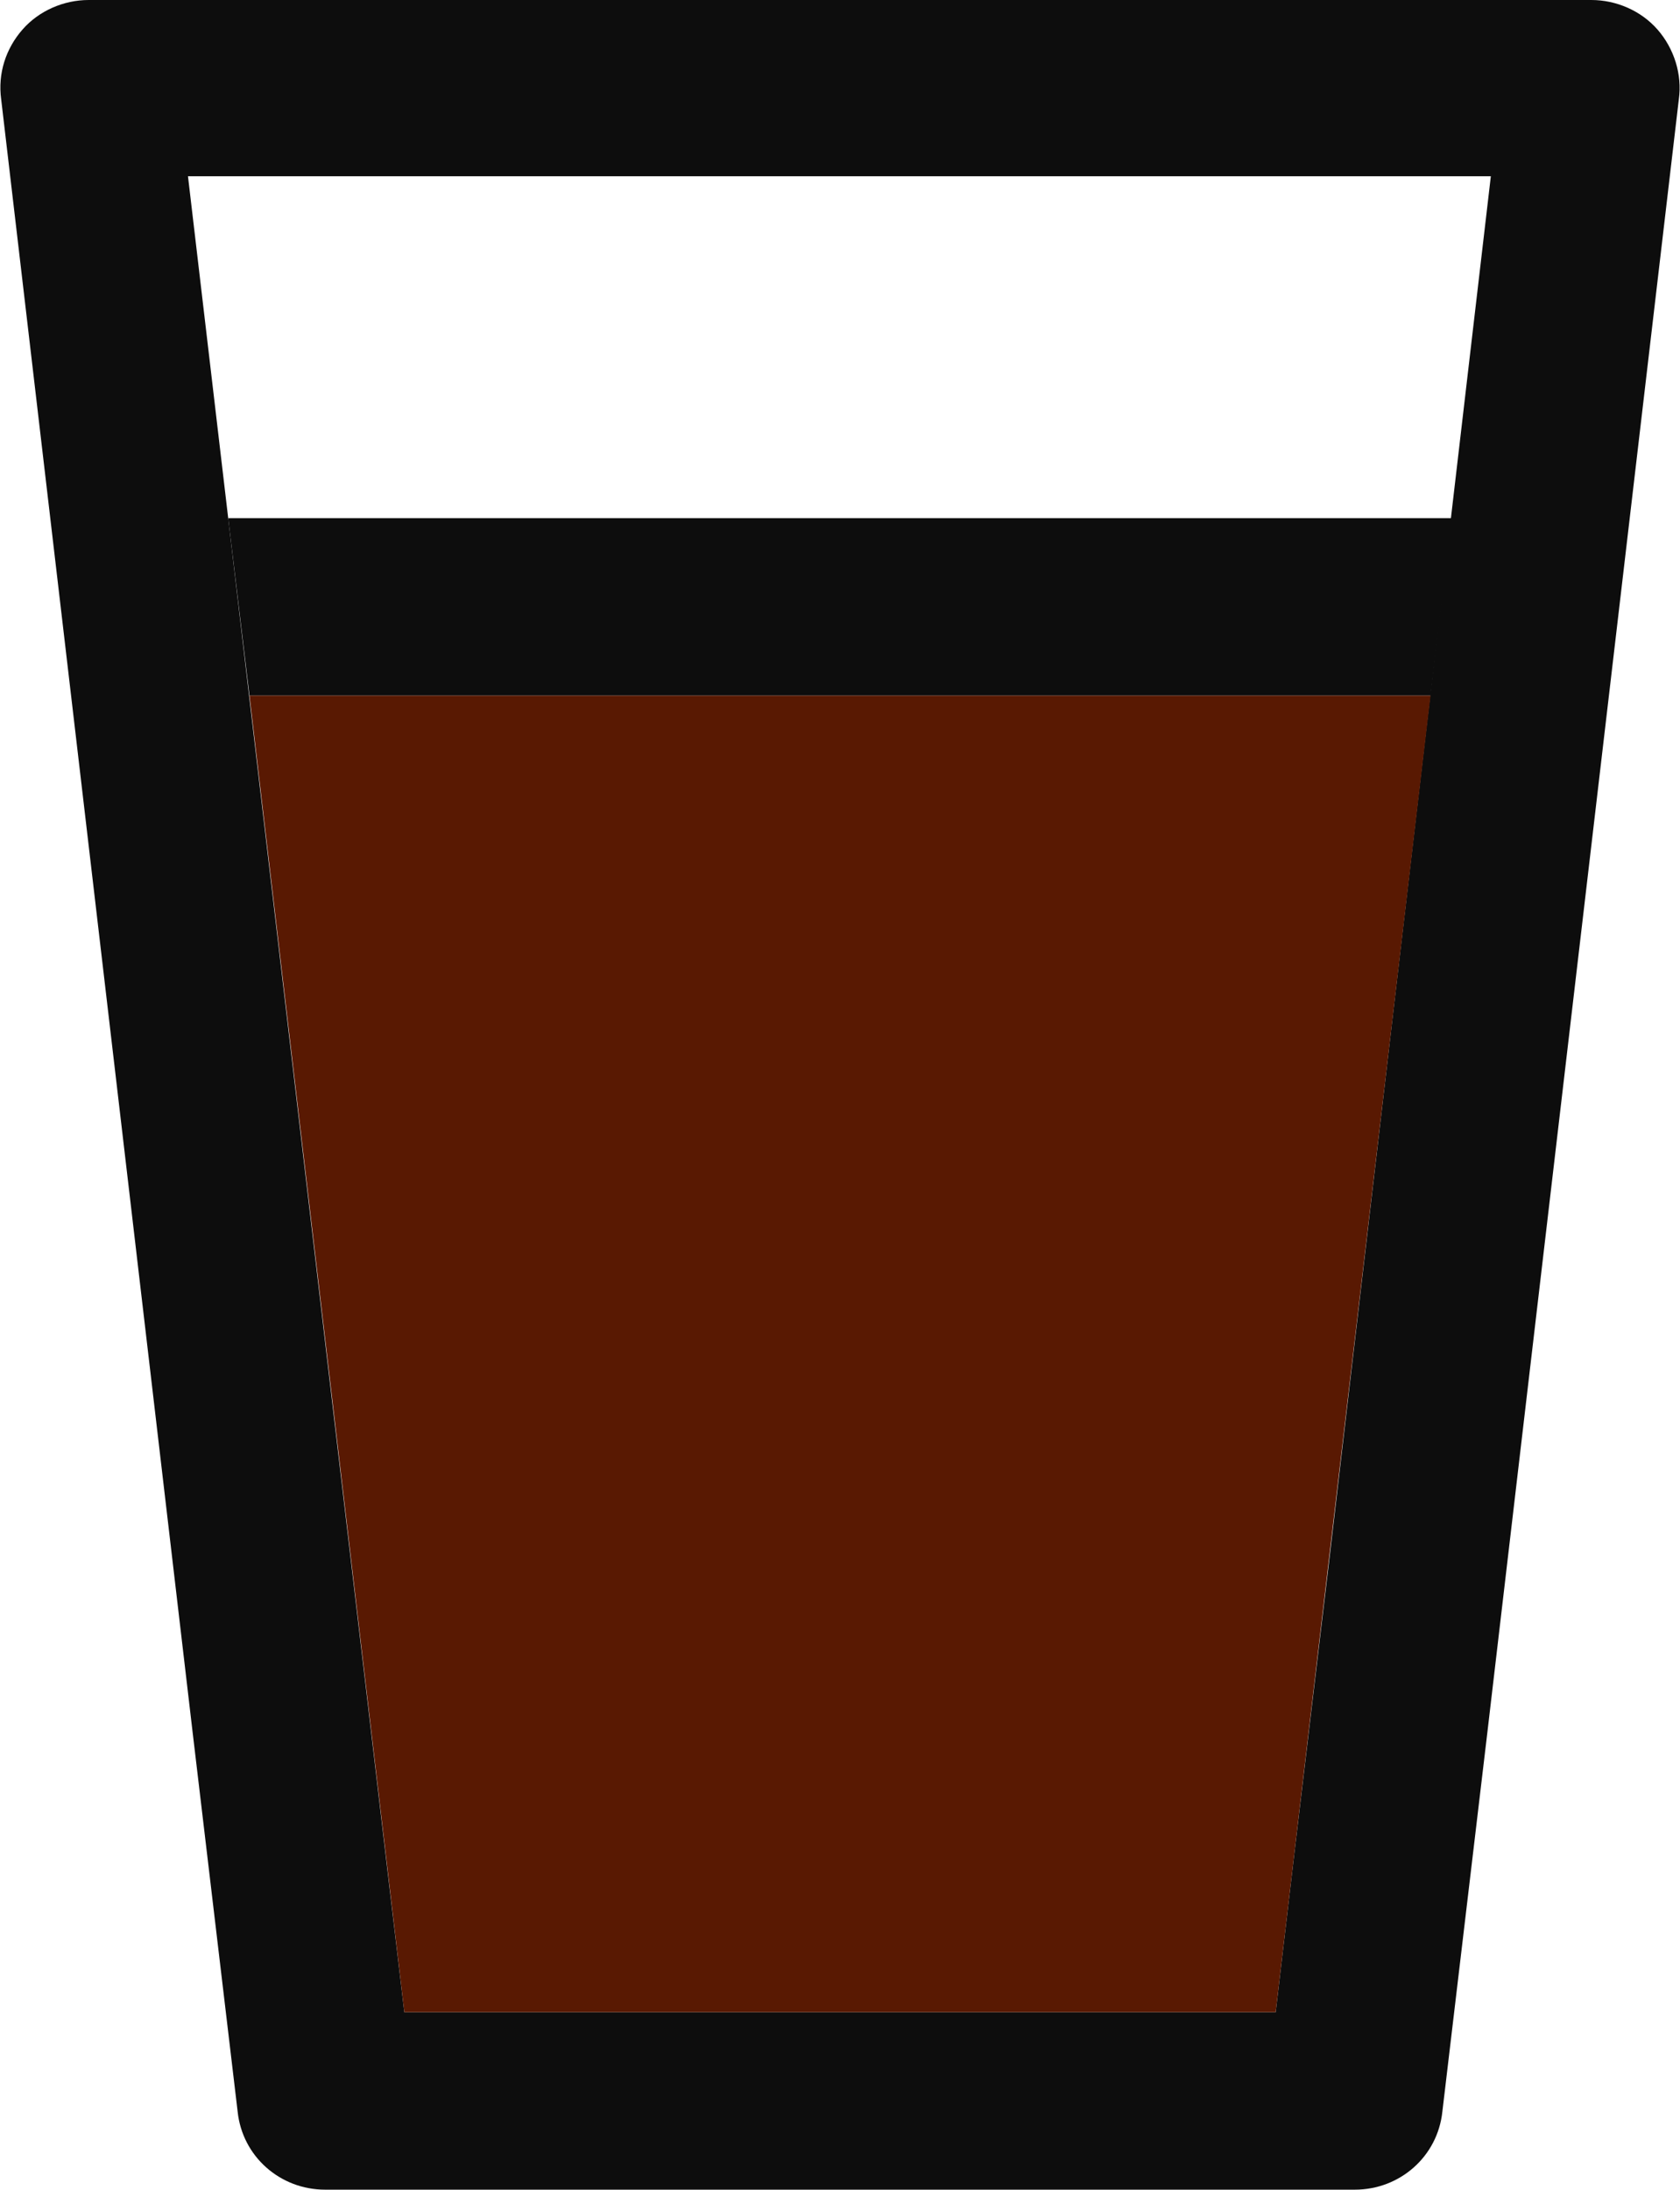 <?xml version="1.0" encoding="utf-8"?>
<!-- Generator: Adobe Illustrator 19.0.0, SVG Export Plug-In . SVG Version: 6.00 Build 0)  -->
<svg version="1.1" id="Capa_1" xmlns="http://www.w3.org/2000/svg" xmlns:xlink="http://www.w3.org/1999/xlink" x="0px" y="0px"
	 viewBox="-190.5 301.9 142.1 185.1" style="enable-background:new -190.5 301.9 142.1 185.1;" xml:space="preserve">
<style type="text/css">
	.st0{fill:#0D0D0D;}
	.st1{fill:#591902;}
</style>
<g>
	<path class="st0" d="M-188.6,304.4c-1.4,1.6-2.1,3.7-1.8,5.9l16.2,138.1v0l3.8,32c0.4,3.8,3.6,6.6,7.4,6.6h87.1
		c3.8,0,7-2.8,7.4-6.6l3.8-32v0l16.2-138.1c0.3-2.1-0.4-4.3-1.8-5.9c-1.4-1.6-3.5-2.5-5.6-2.5H-183
		C-185.1,301.9-187.2,302.8-188.6,304.4z M-81,458.4l-1.6,13.6h-73.7l-1.5-12.6l-4.5-38.1l-12.3-104.5h110.2L-78,433.2L-81,458.4z"
		/>
</g>
<polygon class="st0" points="-171.2,345.7 -67.7,345.7 -69.5,360.7 -169.4,360.7 "/>
<polygon class="st1" points="-169.4,360.7 -156.3,472 -82.6,472 -69.5,360.7 "/>
</svg>
